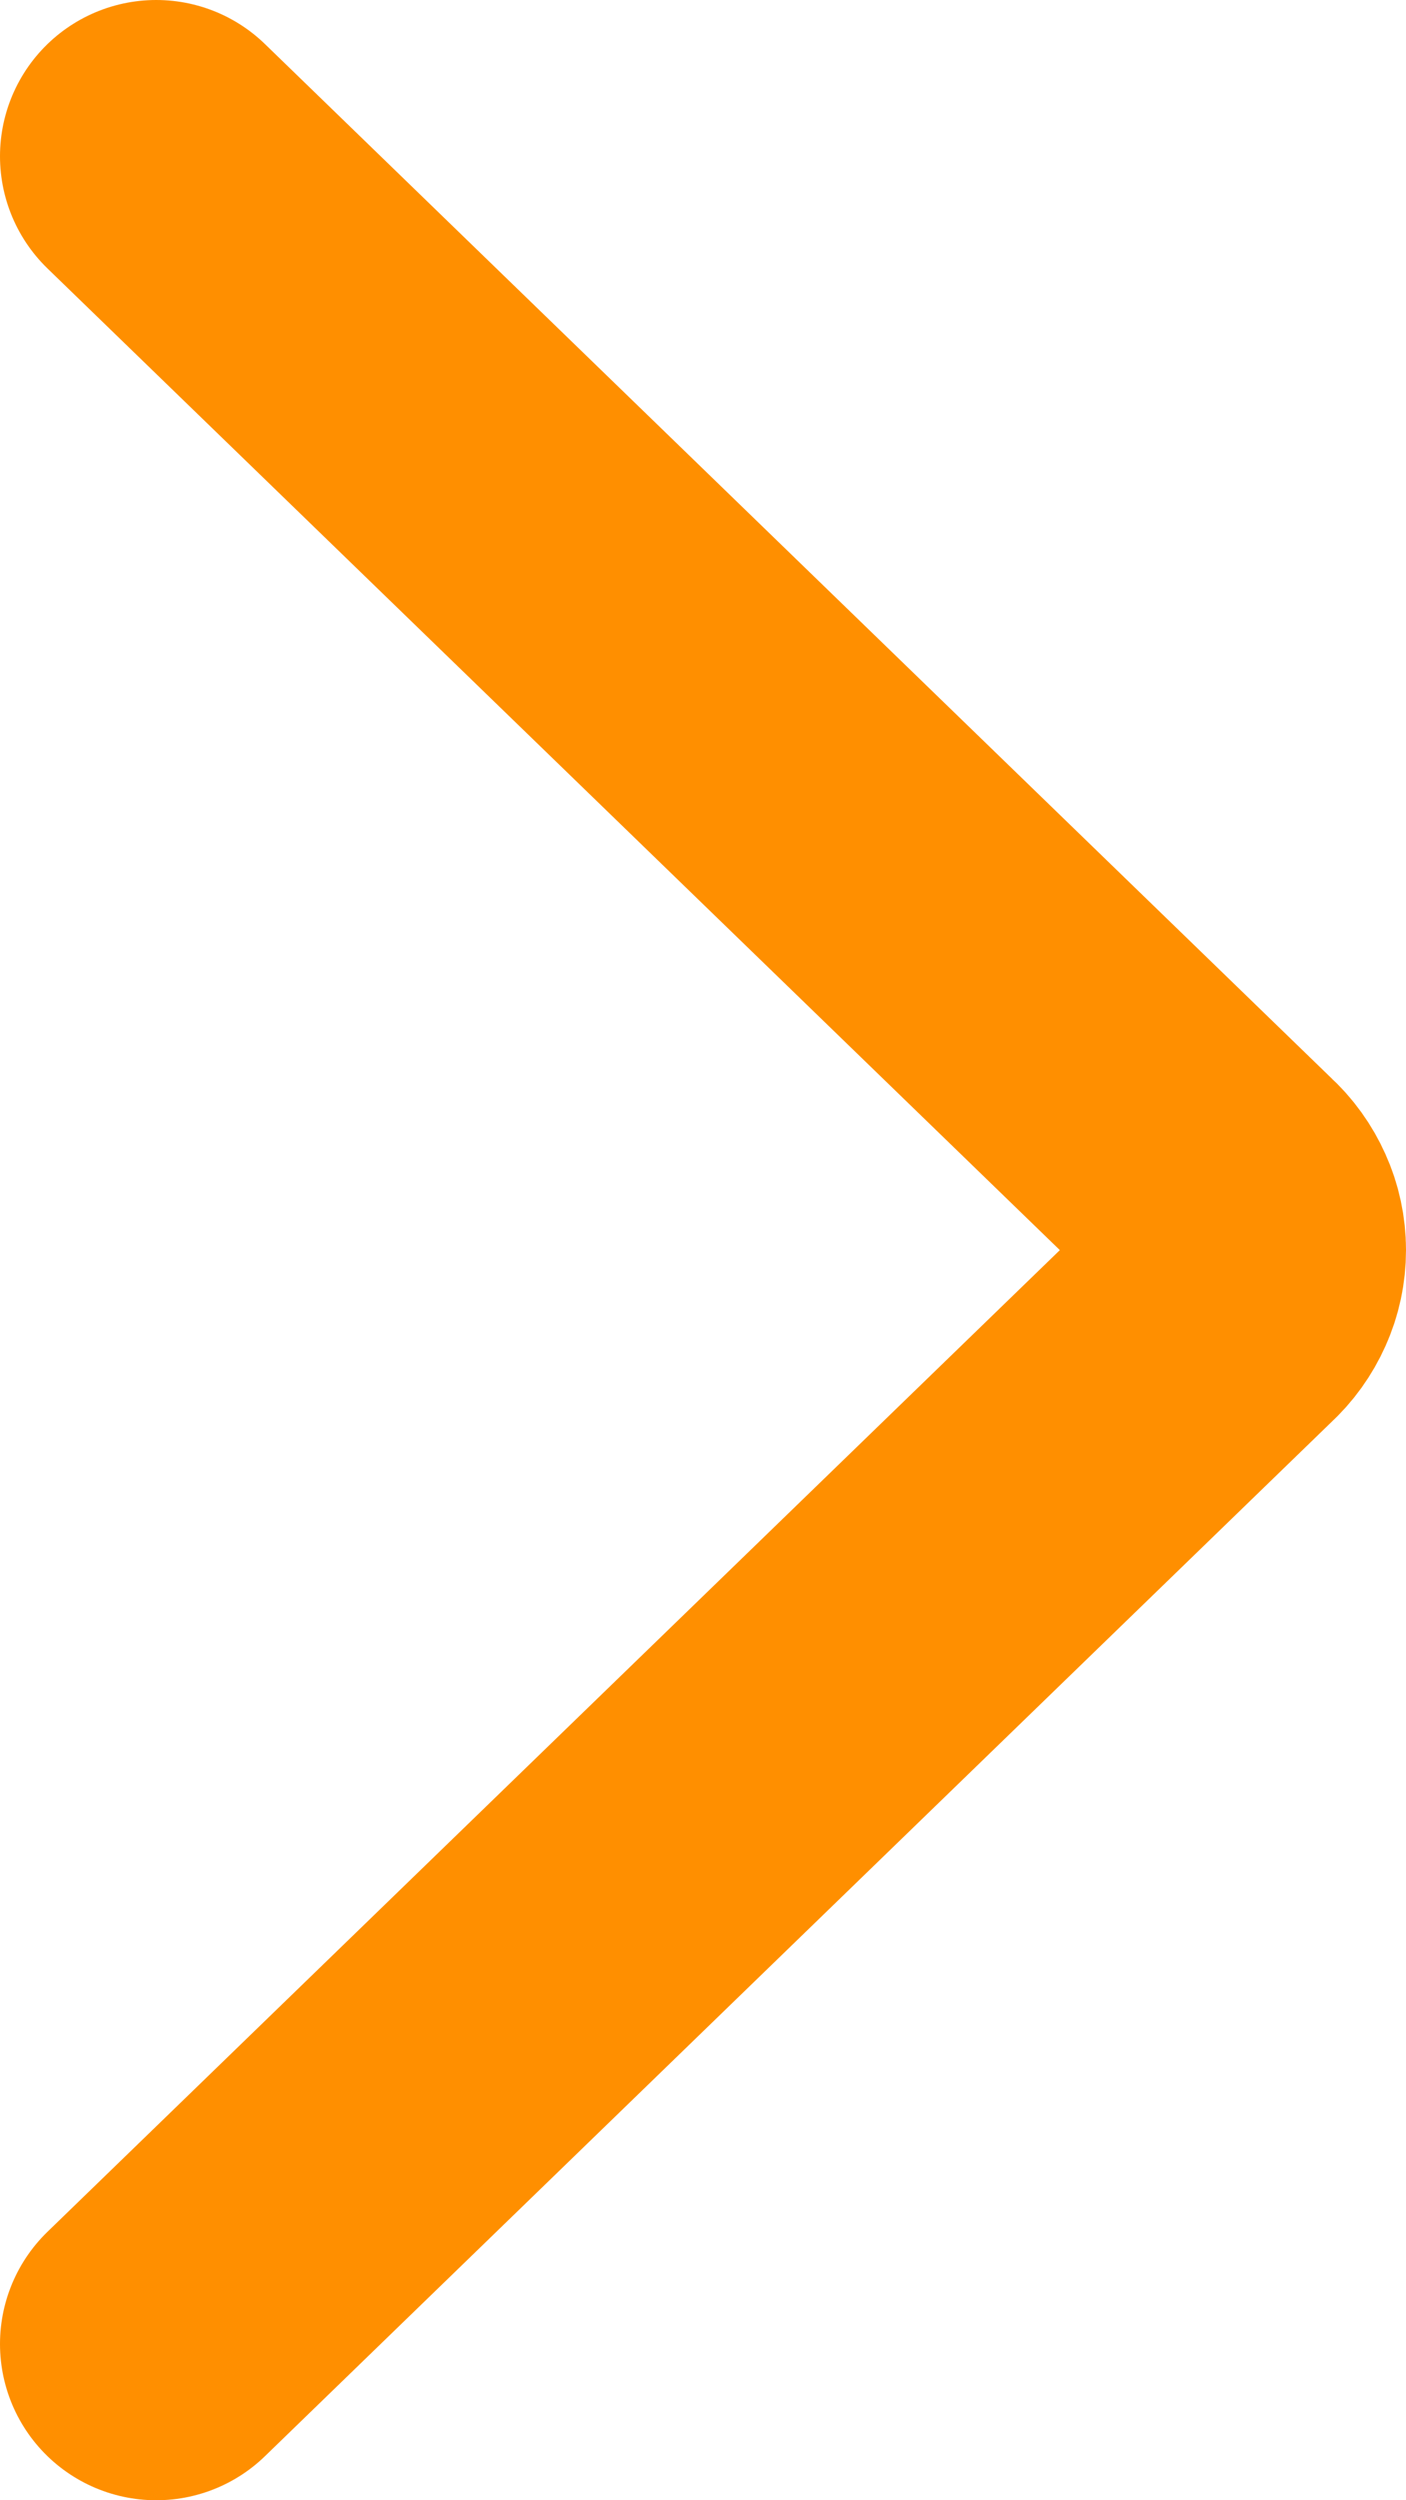 <svg width="9" height="16" viewBox="0 0 9 16" fill="none" xmlns="http://www.w3.org/2000/svg">
<path id="Vector" d="M1 1L7.832 7.623C7.885 7.671 7.927 7.73 7.956 7.795C7.985 7.859 8 7.929 8 8C8 8.071 7.985 8.141 7.956 8.205C7.927 8.27 7.885 8.329 7.832 8.377L1 15" stroke="#FF8F00" stroke-width="2" stroke-linecap="round" stroke-linejoin="round"/>
</svg>

